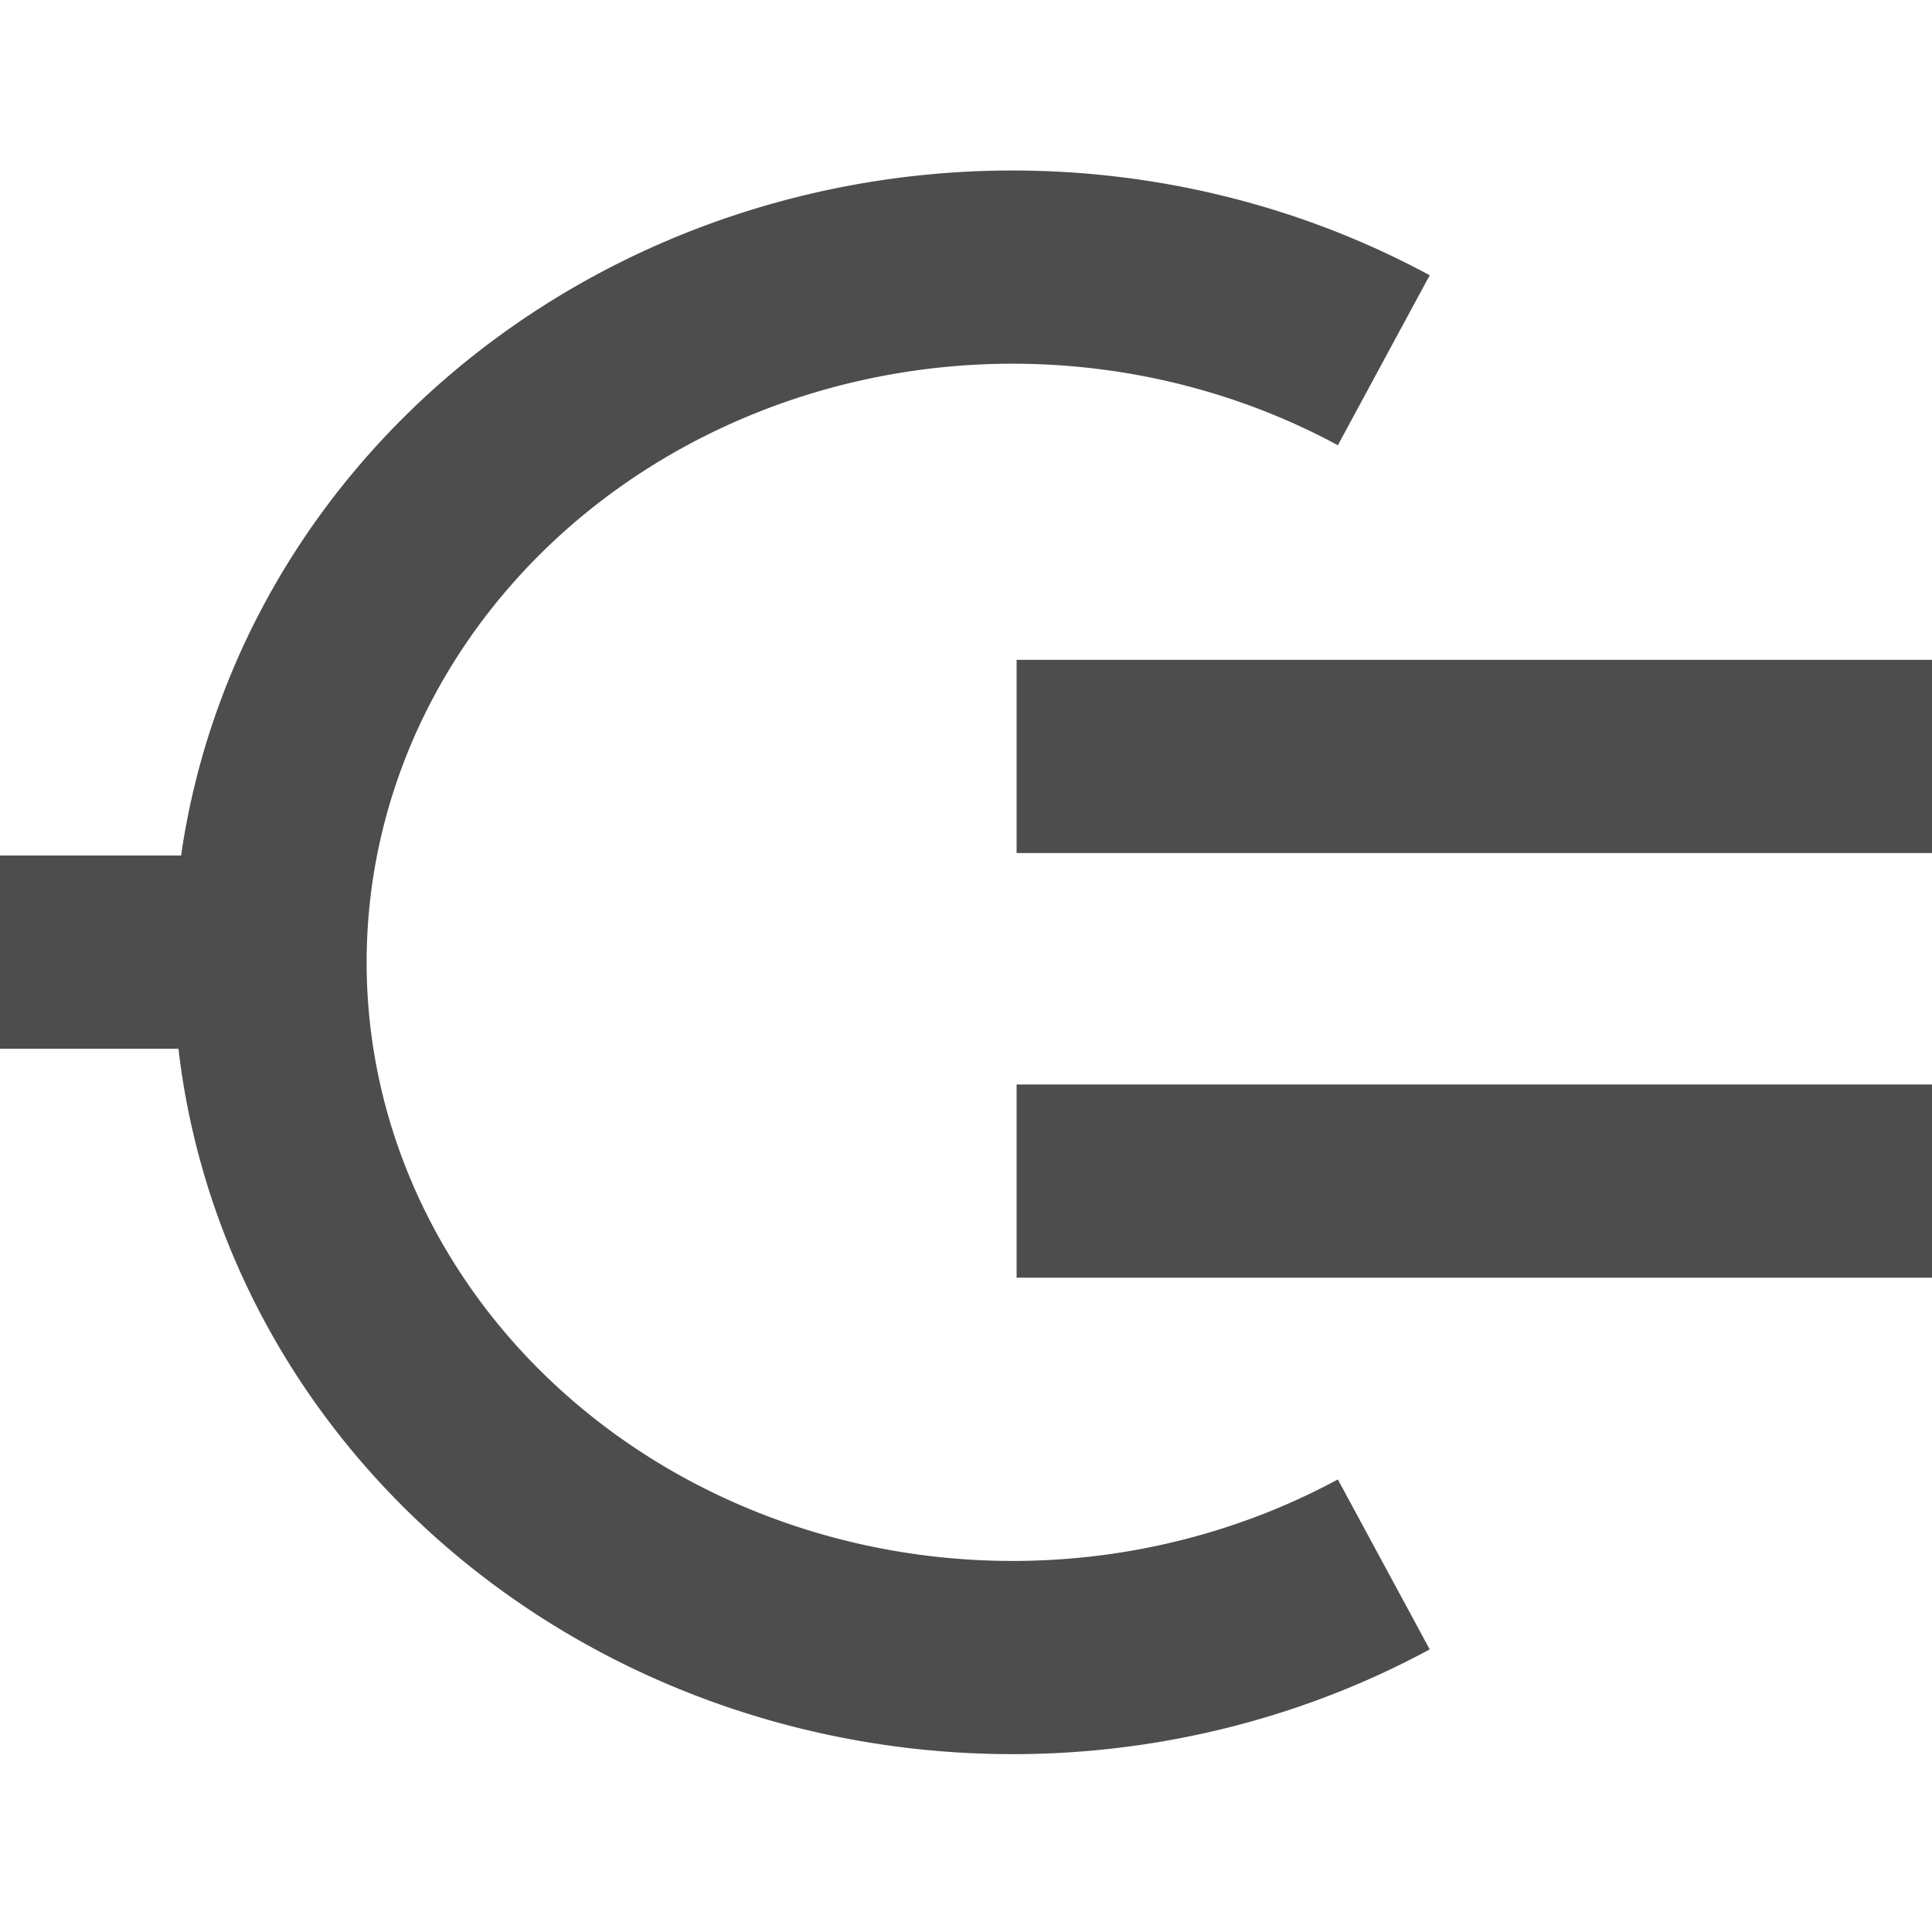 <?xml version="1.0" encoding="UTF-8" standalone="no"?>
<!-- Created with Inkscape (http://www.inkscape.org/) -->

<svg
   xmlns:osb="http://www.openswatchbook.org/uri/2009/osb"
   xmlns:dc="http://purl.org/dc/elements/1.1/"
   xmlns:cc="http://creativecommons.org/ns#"
   xmlns:rdf="http://www.w3.org/1999/02/22-rdf-syntax-ns#"
   xmlns:svg="http://www.w3.org/2000/svg"
   xmlns="http://www.w3.org/2000/svg"
   xmlns:sodipodi="http://sodipodi.sourceforge.net/DTD/sodipodi-0.dtd"
   xmlns:inkscape="http://www.inkscape.org/namespaces/inkscape"
   width="100mm"
   height="100mm"
   viewBox="0 0 354.331 354.331"
   id="svg2"
   version="1.1"
   inkscape:version="0.91 r13725"
   sodipodi:docname="coap-logo.svg"
   inkscape:export-filename="/home/rogier/workspaces/AnypointStudio6d/coap-server-connector/icons/coap-logo-26x26.png"
   inkscape:export-xdpi="6.5999999"
   inkscape:export-ydpi="6.5999999">
  <defs
     id="defs4">
    <linearGradient
       id="linearGradient5623"
       osb:paint="solid">
      <stop
         style="stop-color:#4d4d4d;stop-opacity:1;"
         offset="0"
         id="stop5625" />
    </linearGradient>
  </defs>
  <sodipodi:namedview
     id="base"
     pagecolor="#ffffff"
     bordercolor="#666666"
     borderopacity="1.0"
     inkscape:pageopacity="0.0"
     inkscape:pageshadow="2"
     inkscape:zoom="1.4"
     inkscape:cx="-105.38119"
     inkscape:cy="170.68835"
     inkscape:document-units="px"
     inkscape:current-layer="layer1"
     showgrid="false"
     inkscape:window-width="1600"
     inkscape:window-height="871"
     inkscape:window-x="0"
     inkscape:window-y="0"
     inkscape:window-maximized="1" />
  <g
     inkscape:label="Laag 1"
     inkscape:groupmode="layer"
     id="layer1"
     transform="translate(0,-698.032)"
     style="display:inline">
    <path
       style="opacity:1;fill:none;fill-opacity:1;fill-rule:nonzero;stroke:#4d4d4d;stroke-width:35.433;stroke-linecap:butt;stroke-linejoin:bevel;stroke-miterlimit:0.2;stroke-dasharray:none;stroke-dashoffset:0;stroke-opacity:1"
       id="path4144"
       sodipodi:type="arc"
       sodipodi:cx="185.69975"
       sodipodi:cy="874.52478"
       sodipodi:rx="136.17479"
       sodipodi:ry="127.5049"
       sodipodi:start="1.0471976"
       sodipodi:end="5.2359878"
       d="M 253.787,984.947 A 136.175,127.505 0 0 1 81.384,956.483 136.175,127.505 0 0 1 81.384,792.566 136.175,127.505 0 0 1 253.787,764.102"
       inkscape:transform-center-x="-78.831642"
       inkscape:transform-center-y="30.418501"
       sodipodi:open="true" />
    <rect
       style="opacity:1;fill:#4d4d4d;fill-opacity:1;fill-rule:nonzero;stroke:none;stroke-width:28.346;stroke-linecap:butt;stroke-linejoin:bevel;stroke-miterlimit:0.2;stroke-dasharray:none;stroke-dashoffset:0;stroke-opacity:1"
       id="rect4171"
       width="52.096"
       height="35.433"
       x="3.9063005e-07"
       y="854.937"
       rx="1.3454901e-06"
       ry="1.3454901e-06" />
    <rect
       style="display:inline;opacity:1;fill:#4d4d4d;fill-opacity:1;fill-rule:nonzero;stroke:none;stroke-width:28.346;stroke-linecap:butt;stroke-linejoin:bevel;stroke-miterlimit:0.2;stroke-dasharray:none;stroke-dashoffset:0;stroke-opacity:1"
       id="rect4171-3"
       width="168.552"
       height="35.433"
       x="186.445"
       y="819.049"
       rx="1.3454901e-06"
       ry="1.3454901e-06" />
    <rect
       style="display:inline;opacity:1;fill:#4d4d4d;fill-opacity:1;fill-rule:nonzero;stroke:none;stroke-width:28.346;stroke-linecap:butt;stroke-linejoin:bevel;stroke-miterlimit:0.2;stroke-dasharray:none;stroke-dashoffset:0;stroke-opacity:1"
       id="rect4171-0"
       width="169.561"
       height="35.433"
       x="186.445"
       y="896.929"
       rx="1.3454901e-06"
       ry="1.3454901e-06" />
  </g>
</svg>
